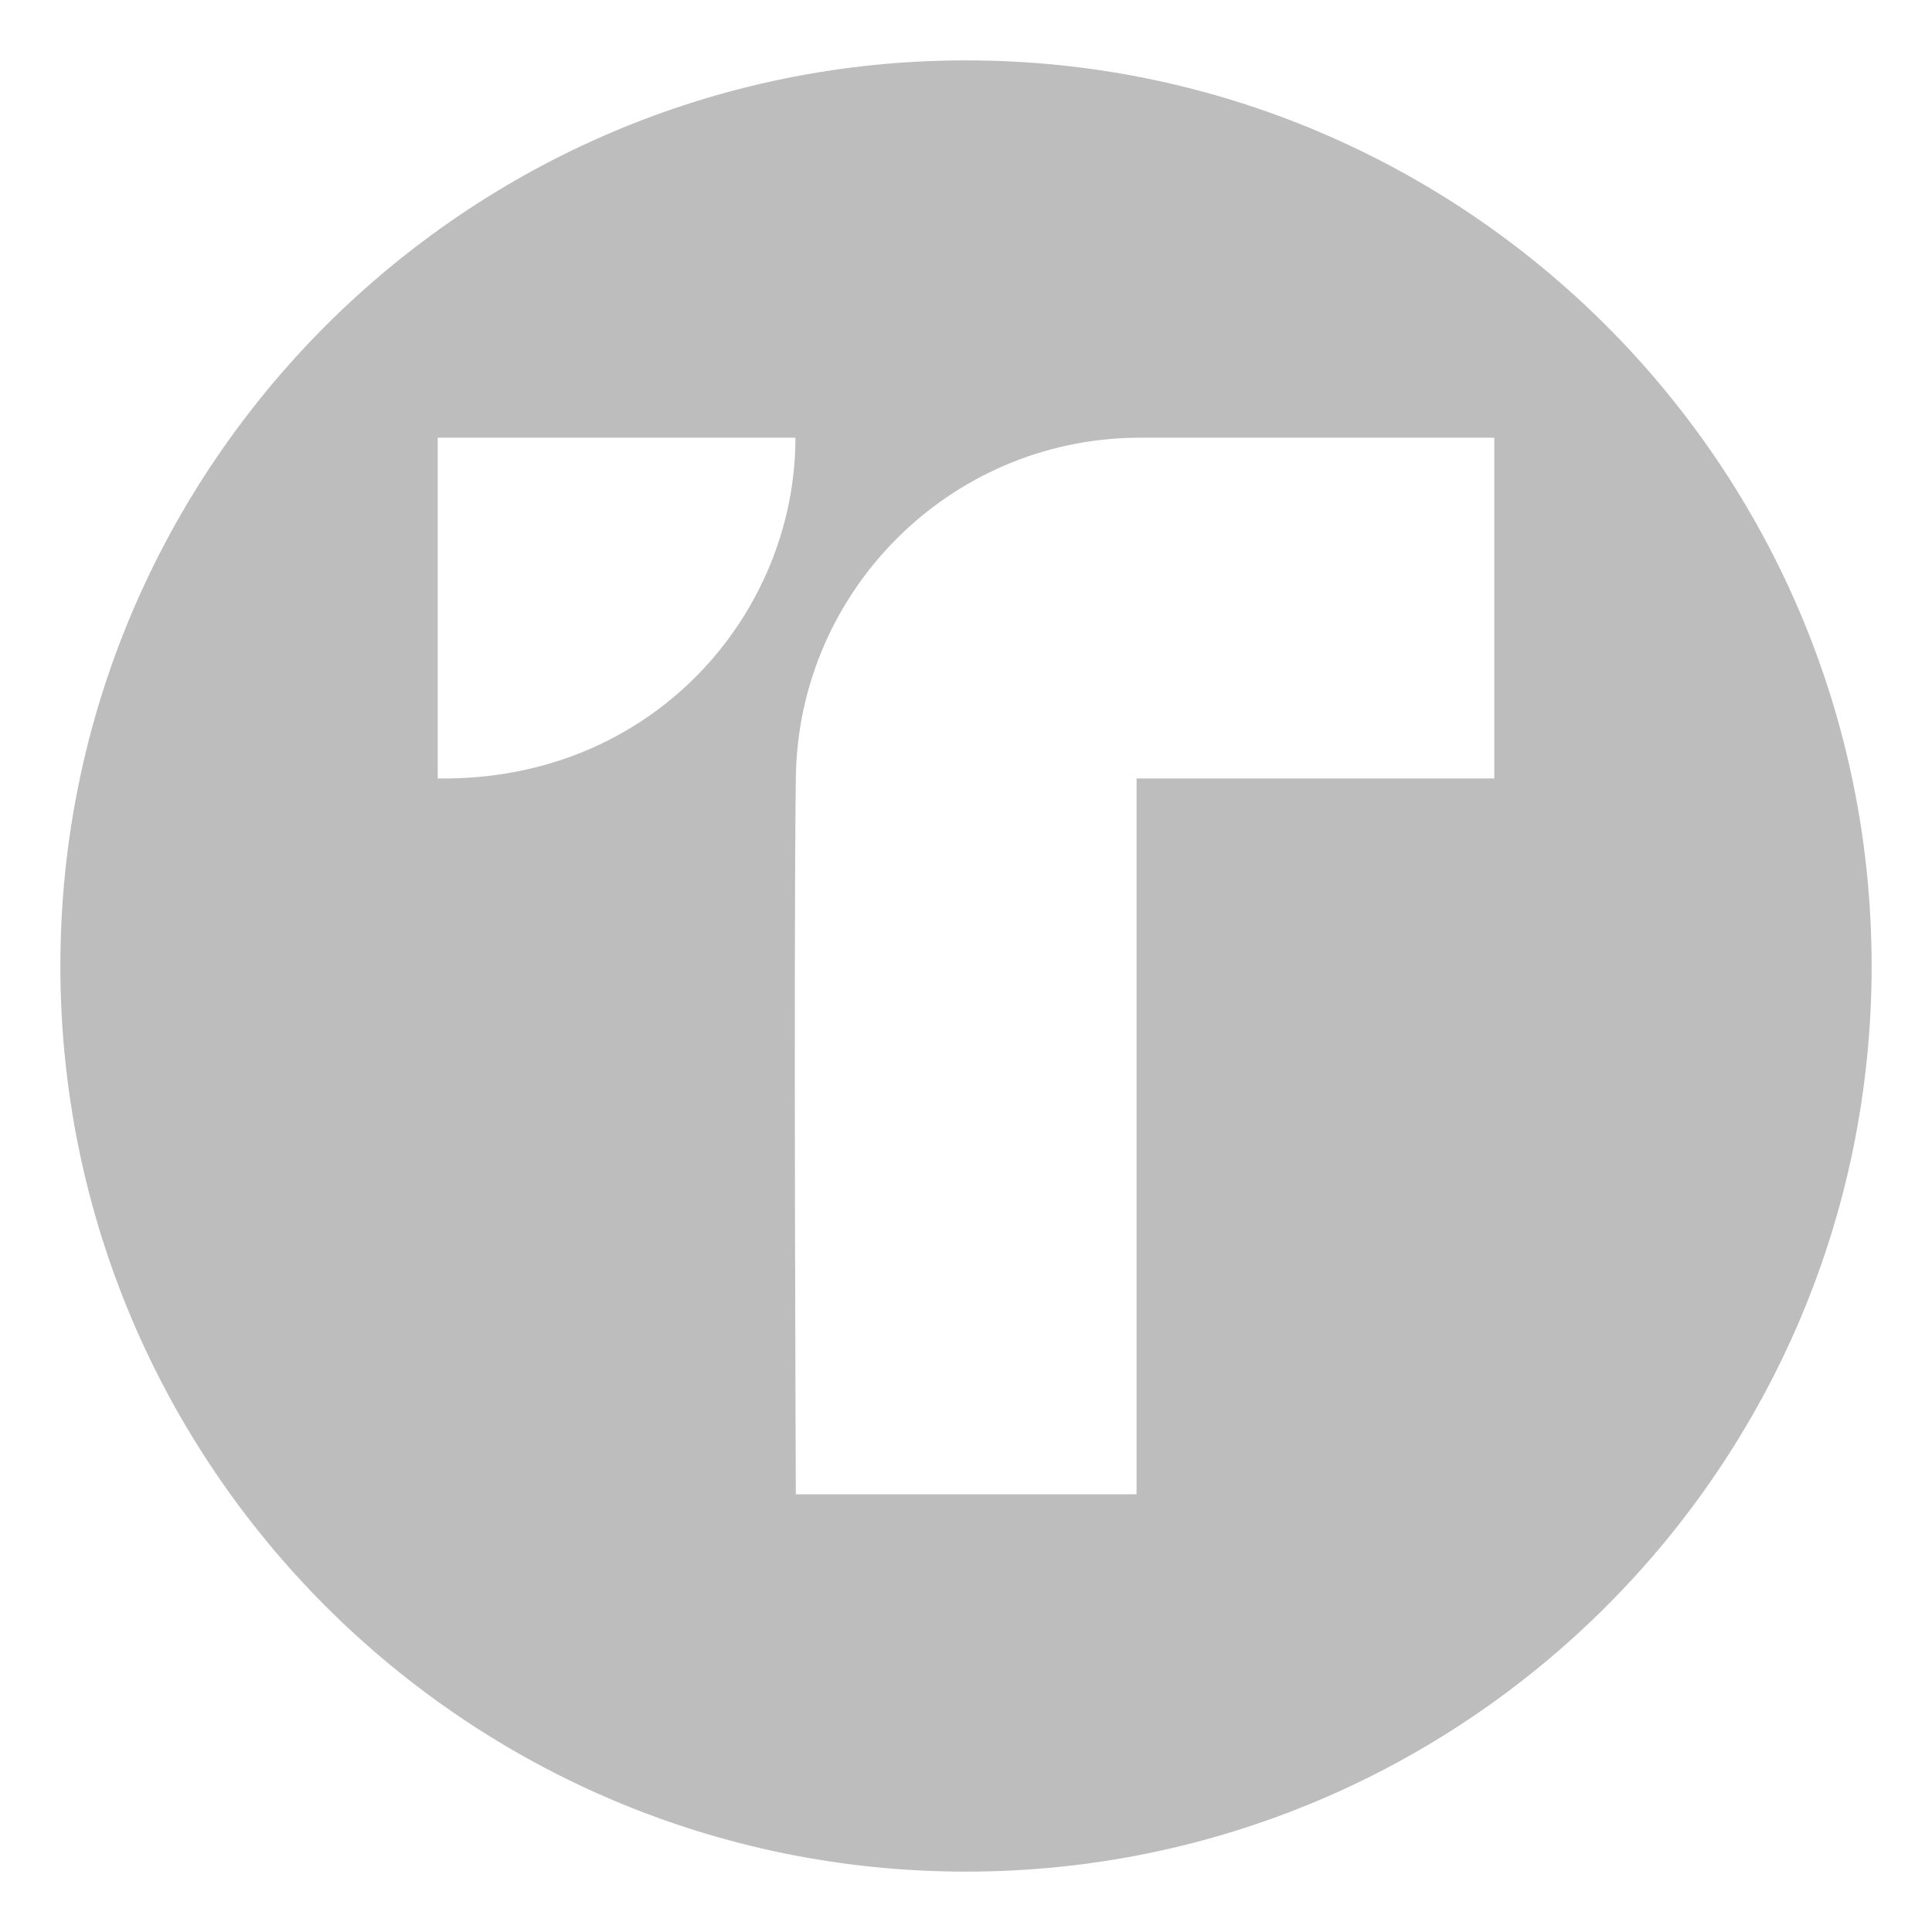 <?xml version="1.0" encoding="utf-8"?>
<!-- Generator: Adobe Illustrator 22.0.1, SVG Export Plug-In . SVG Version: 6.00 Build 0)  -->
<svg version="1.1" id="tusd" xmlns="http://www.w3.org/2000/svg" xmlns:xlink="http://www.w3.org/1999/xlink" x="0px" y="0px"
	 viewBox="0 0 512 512" enable-background="new 0 0 512 512" xml:space="preserve">
<path id="_x31_" fill="#BDBDBD" d="M256,16C123.5,16,16,123.5,16,256s107.5,240,240,240s240-107.5,240-240S388.5,16,256,16z
	 M116,206.3V116h94.8C210.8,162.6,173.1,207.1,116,206.3z M396,206.3h-94.8V396h-90.3c0,0-0.6-142.2,0-189.6
	c0.5-49.7,40.7-89.9,90.3-90.4H396V206.3z"/>
</svg>

